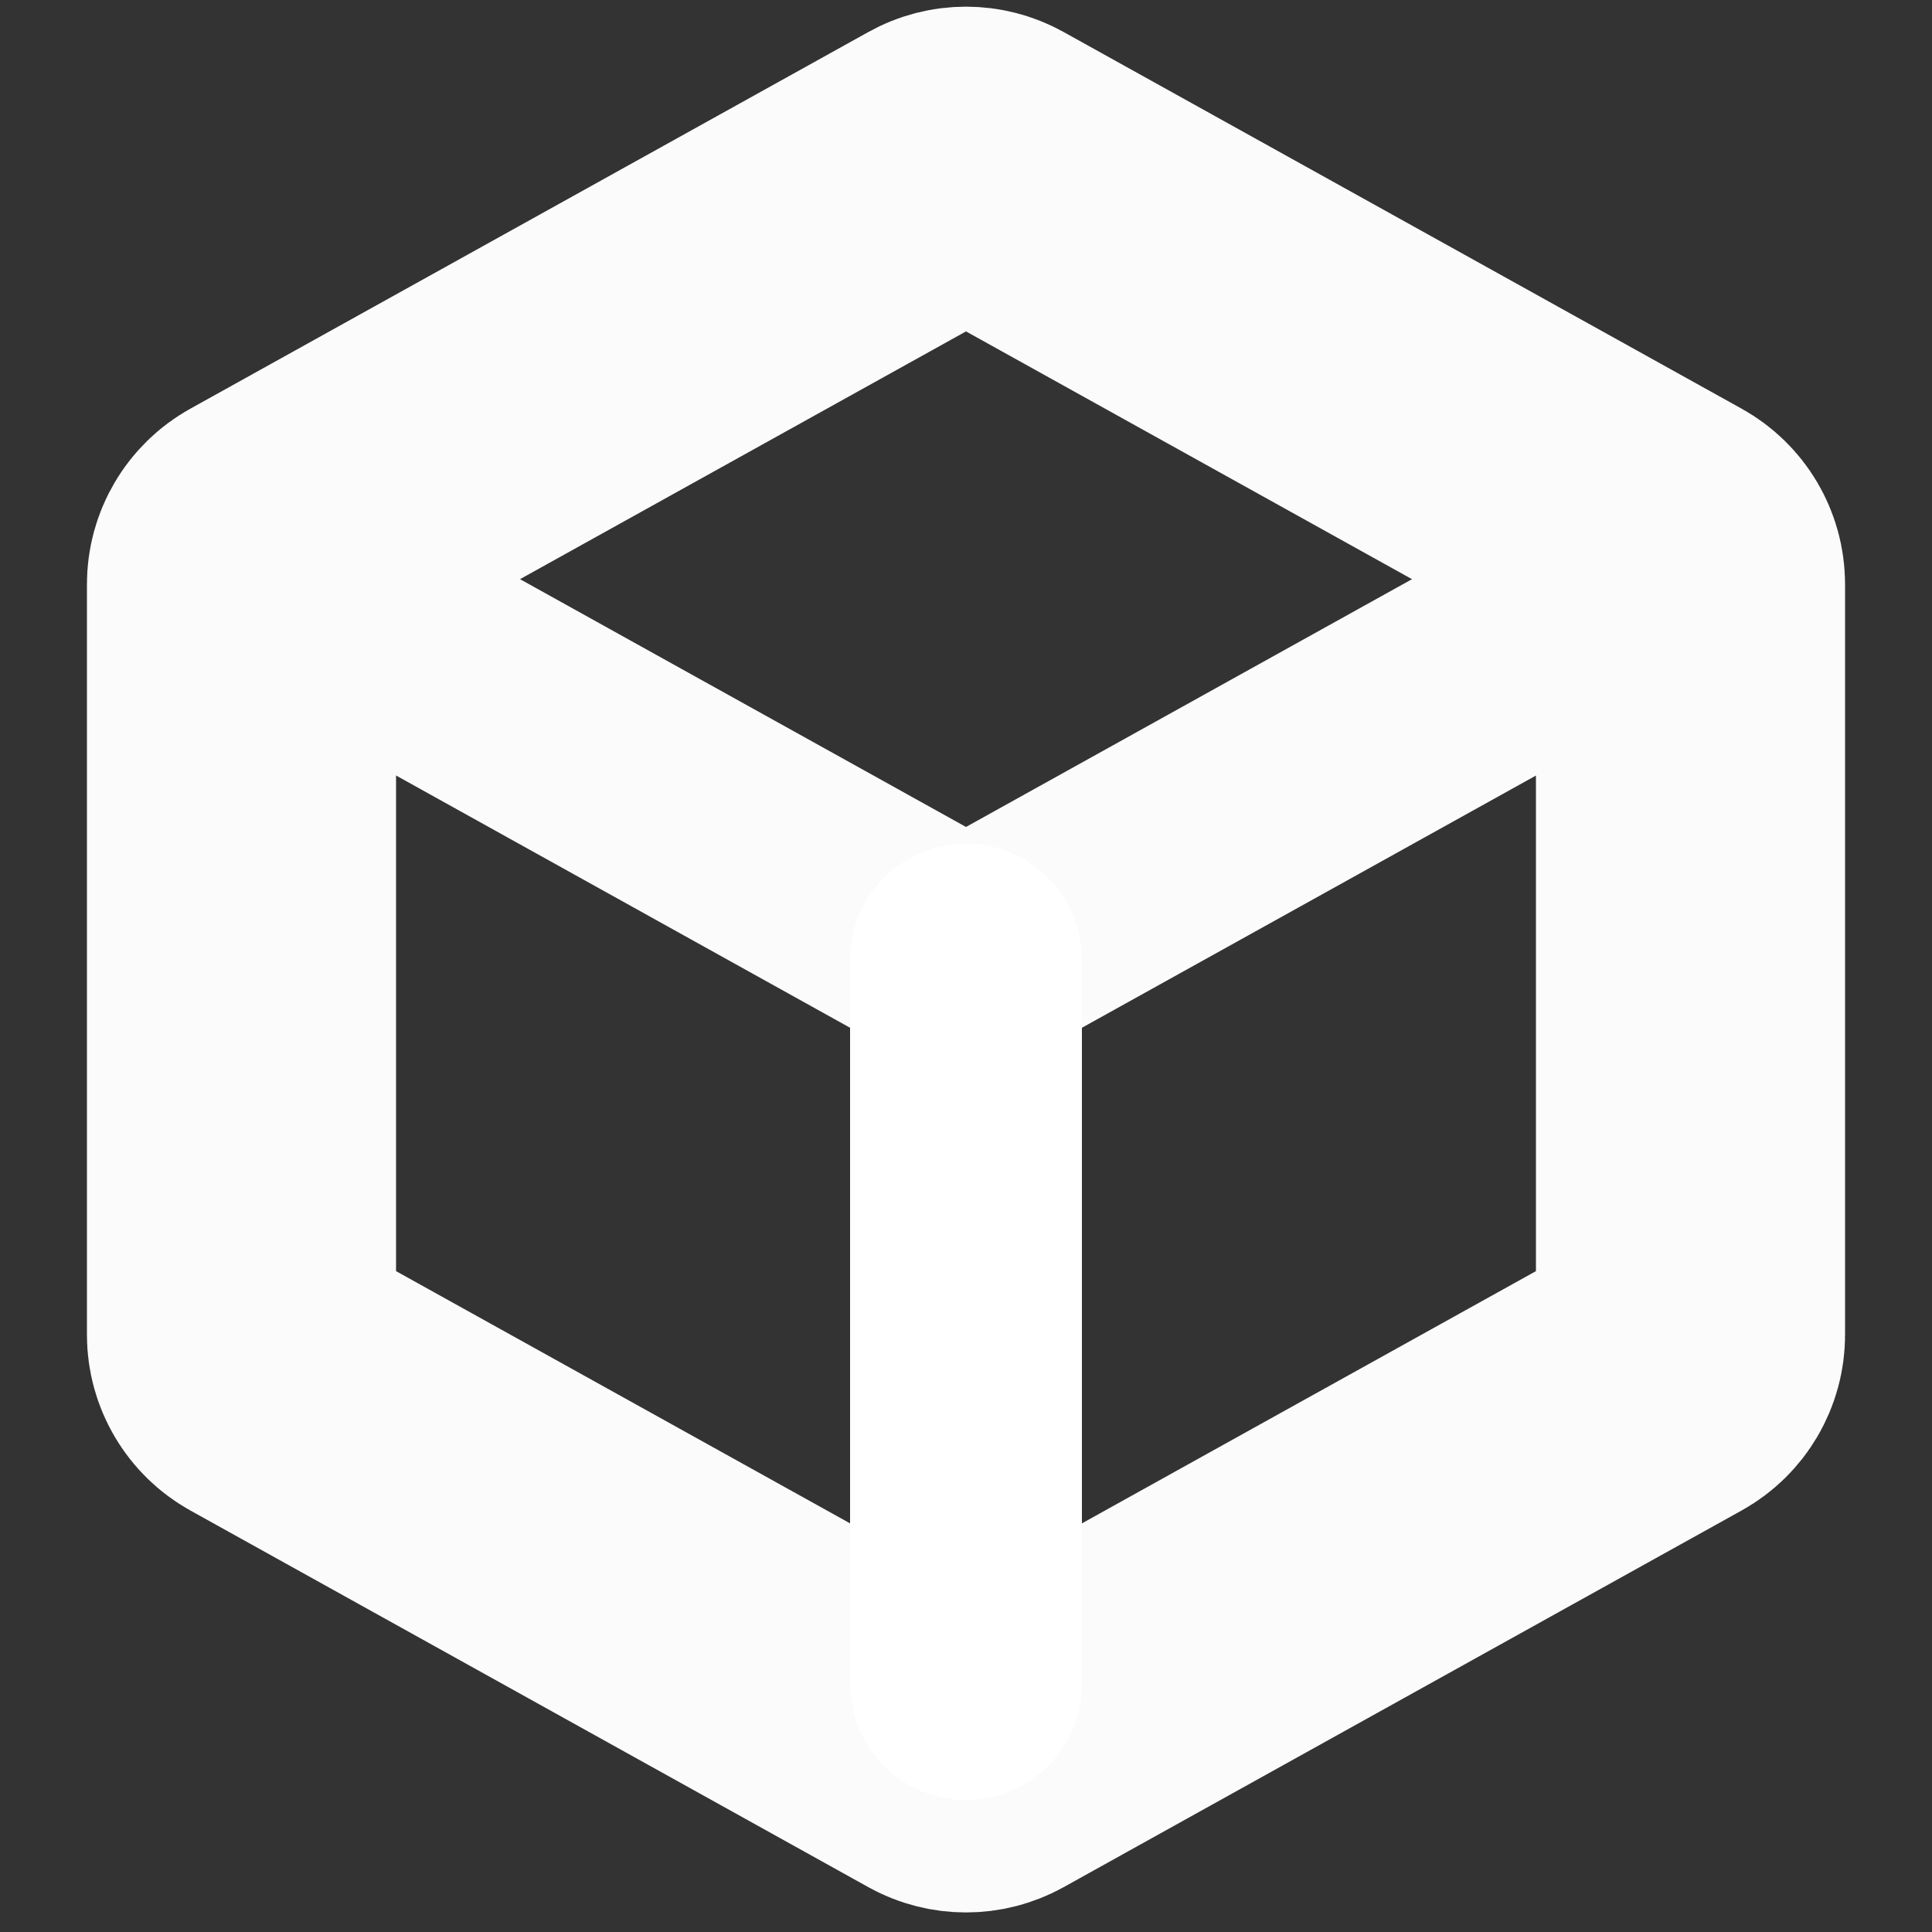 <svg width="25" height="25" viewBox="0 0 25 25" fill="none" xmlns="http://www.w3.org/2000/svg">
<rect x="0" y="0" width="25" height="25" fill="#333333" stroke="none"/>
<g clip-path="url(#clip0_194_1023)">
<path d="M21.875 7.561L21.875 17.272C21.875 17.49 21.757 17.691 21.566 17.797L17.188 20.229L12.791 22.672C12.61 22.772 12.39 22.772 12.209 22.672L3.434 17.797C3.243 17.691 3.125 17.49 3.125 17.272L3.125 7.561C3.125 7.343 3.243 7.143 3.434 7.037L12.209 2.162C12.39 2.061 12.61 2.061 12.791 2.162L21.566 7.037C21.757 7.143 21.875 7.343 21.875 7.561Z" stroke="#FBFBFB" stroke-width="4" stroke-linecap="round" stroke-linejoin="round"/>
<path d="M3.676 7.514L12.209 12.255C12.39 12.355 12.61 12.355 12.791 12.255L21.354 7.498" stroke="#FBFBFB" stroke-width="3" stroke-linecap="round" stroke-linejoin="round"/>
<path d="M12.5 21.792L12.5 12.417" stroke="white" stroke-width="3" stroke-linecap="round" stroke-linejoin="round"/>
</g>
<defs>
<clipPath id="clip0_194_1023">
<rect width="25" height="25" fill="white"/>
</clipPath>
</defs>
</svg>

